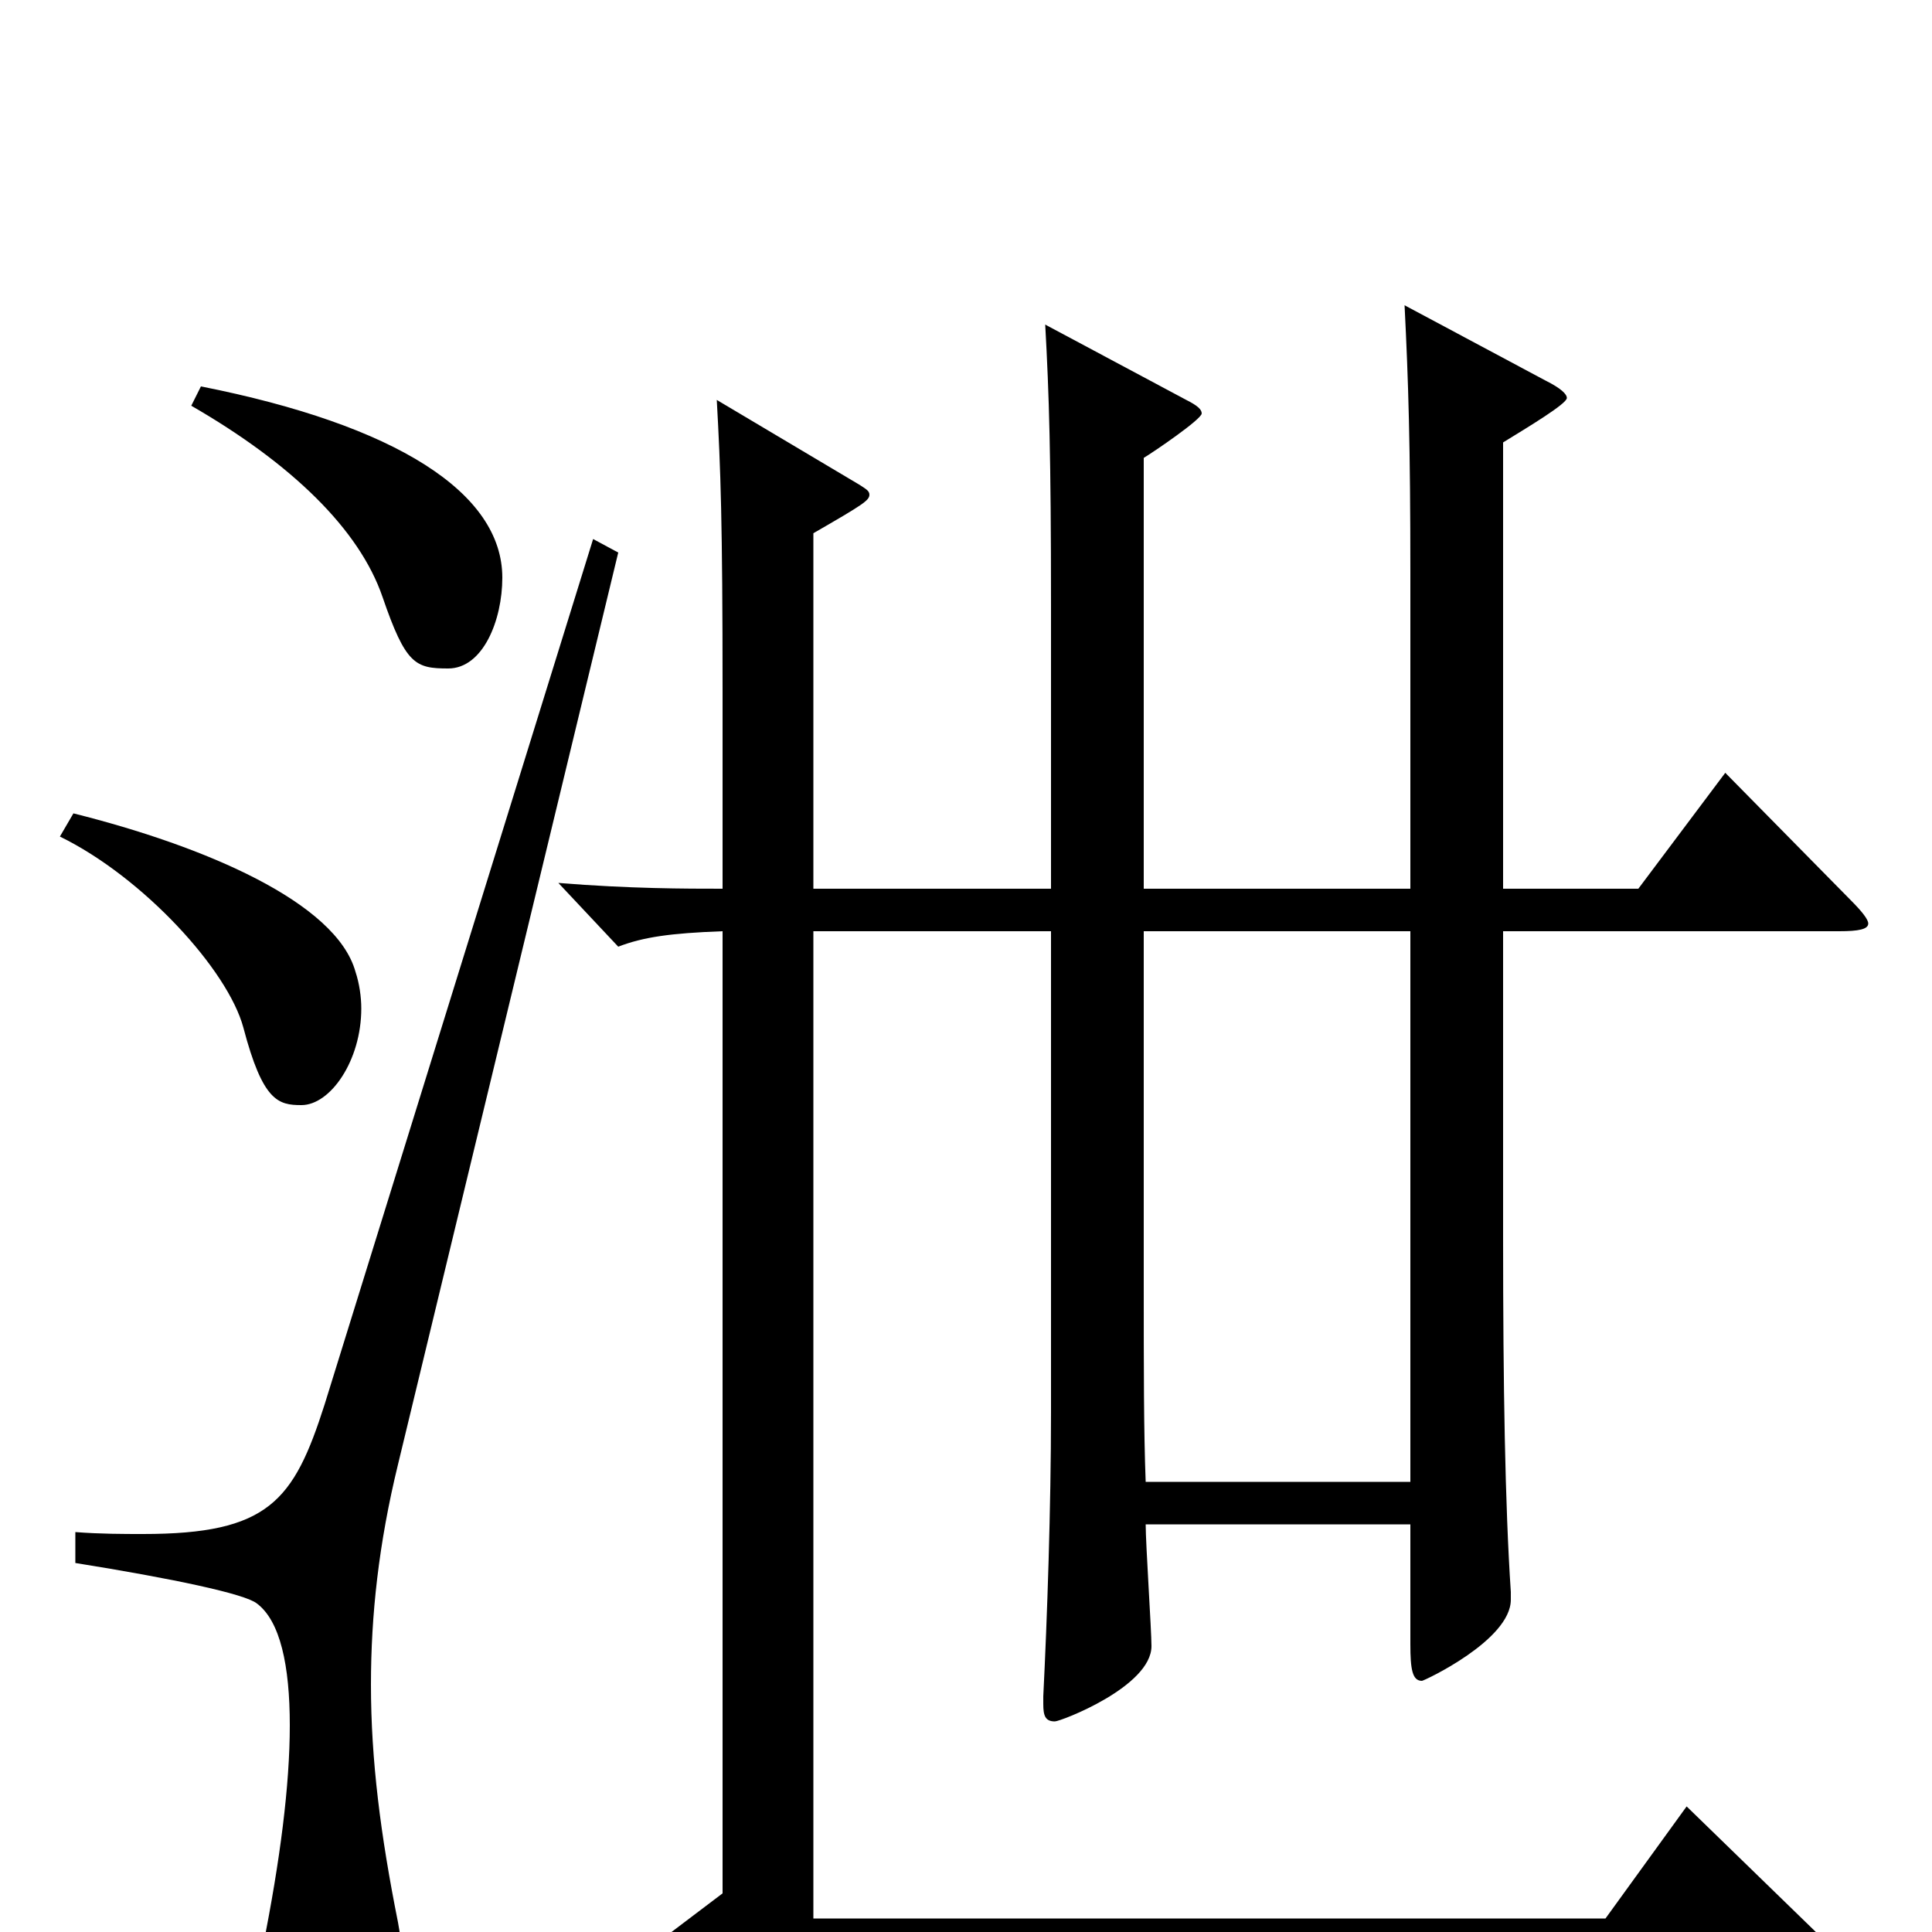 <svg xmlns="http://www.w3.org/2000/svg" viewBox="0 -1000 1000 1000">
	<path fill="#000000" d="M893 -600L848 -540H778V-771C791 -779 811 -791 811 -794C811 -796 808 -799 800 -803L727 -842C729 -802 730 -770 730 -703V-540H592V-763C597 -766 622 -783 622 -786C622 -788 620 -790 614 -793L541 -832C543 -796 544 -764 544 -687V-540H421V-724C447 -739 450 -741 450 -744C450 -746 448 -747 445 -749L371 -793C373 -757 374 -730 374 -642V-540C355 -540 326 -540 289 -543L320 -510C333 -515 347 -517 374 -518V-20L337 8L393 52C396 55 399 56 401 56C404 56 406 54 410 50L434 15H943C948 15 951 14 951 13C951 11 948 8 944 4L873 -65L831 -7H421V-518H544V-269C544 -220 542 -162 540 -122V-118C540 -112 541 -109 546 -109C549 -109 596 -127 596 -148C596 -156 593 -201 593 -211H730V-149C730 -136 731 -130 736 -130C737 -130 782 -151 782 -172V-176C779 -221 778 -283 778 -359V-518H952C962 -518 967 -519 967 -522C967 -524 964 -528 958 -534ZM593 -233C592 -259 592 -291 592 -337V-518H730V-233ZM99 -790C151 -760 186 -726 198 -691C210 -656 215 -654 232 -654C250 -654 260 -679 260 -701C260 -745 205 -780 104 -800ZM31 -567C74 -546 118 -498 126 -468C136 -430 144 -428 156 -428C171 -428 187 -451 187 -478C187 -484 186 -491 184 -497C174 -533 106 -562 38 -579ZM307 -721L168 -273C152 -223 139 -206 74 -206C64 -206 52 -206 39 -207V-191C89 -183 127 -175 133 -170C145 -161 150 -138 150 -107C150 -76 145 -37 136 8C135 15 134 21 134 28C134 55 146 78 166 78C196 78 209 57 209 25C209 16 208 6 206 -5C197 -50 192 -89 192 -128C192 -164 196 -201 206 -242L320 -714Z"/>
</svg>